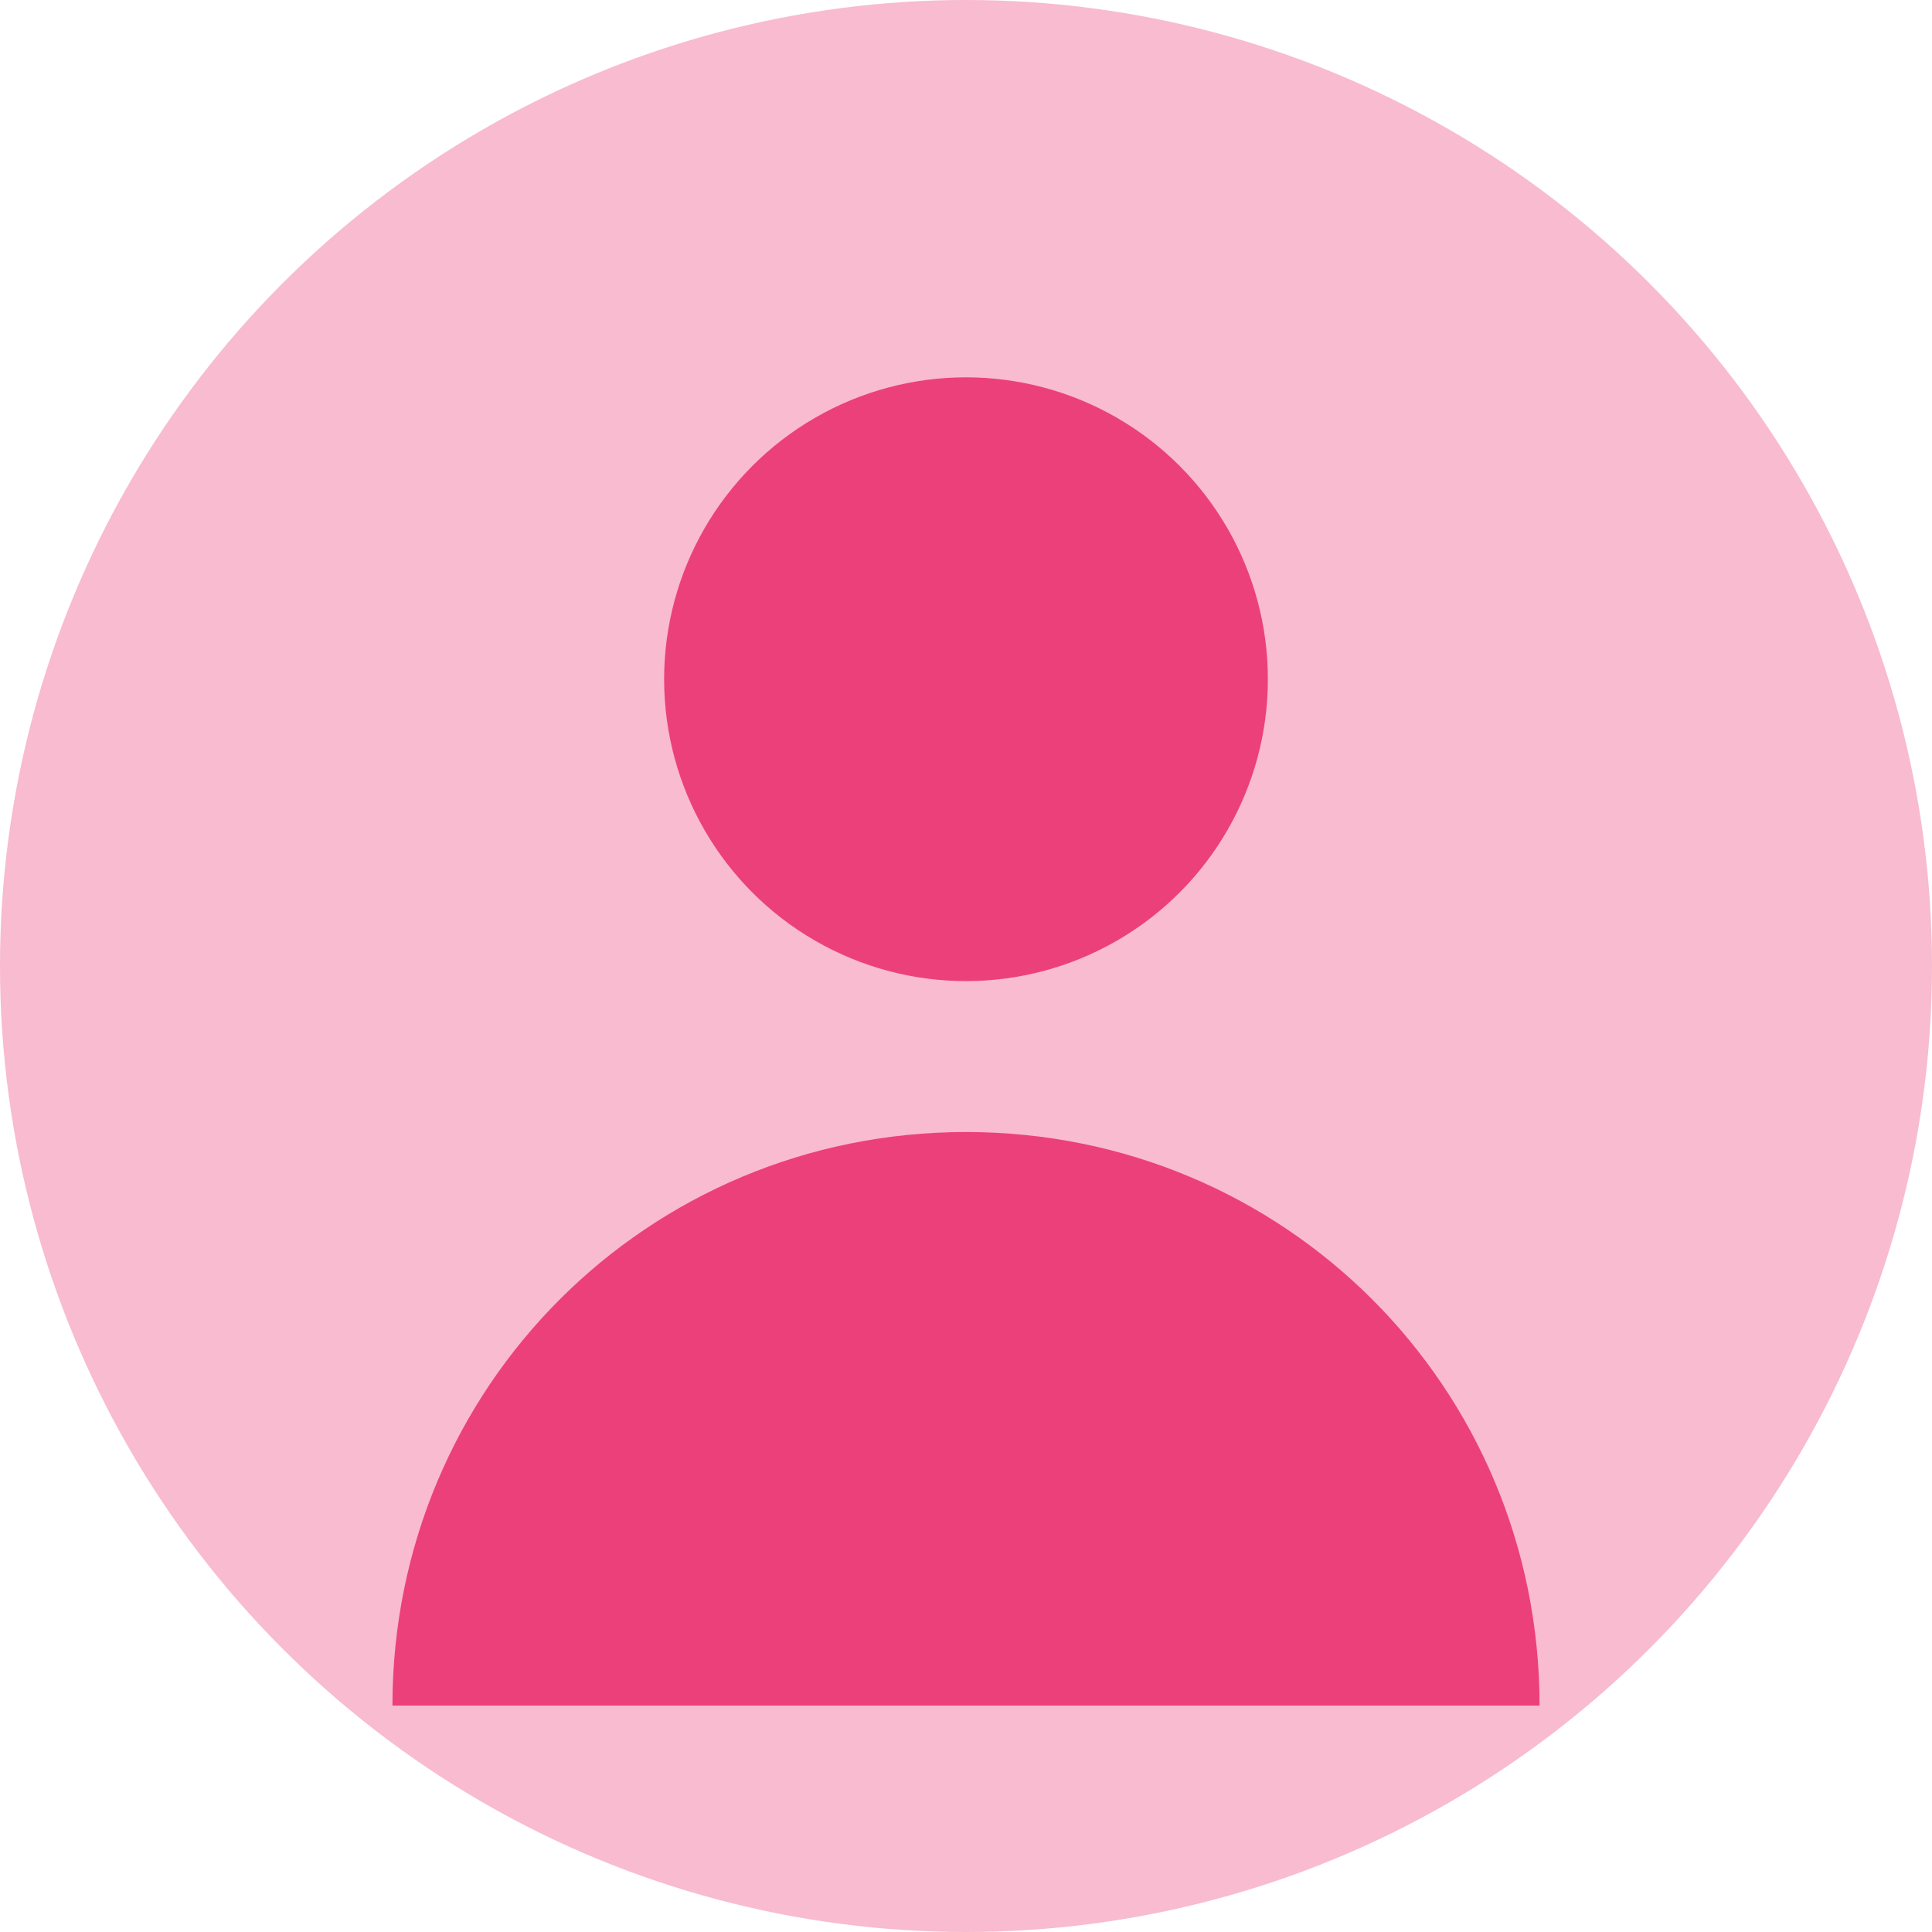 <?xml version="1.0" encoding="UTF-8"?>
<svg width="128px" height="128px" viewBox="0 0 128 128" version="1.1" xmlns="http://www.w3.org/2000/svg">
    <circle fill="#F8BBD0" cx="64" cy="64" r="64"/>
    <circle fill="#EC407A" cx="64" cy="45" r="20"/>
    <path fill="#EC407A" d="M64,75 C42.9,75 26,91.9 26,113 L102,113 C102,91.9 85.1,75 64,75 Z"/>
</svg>
